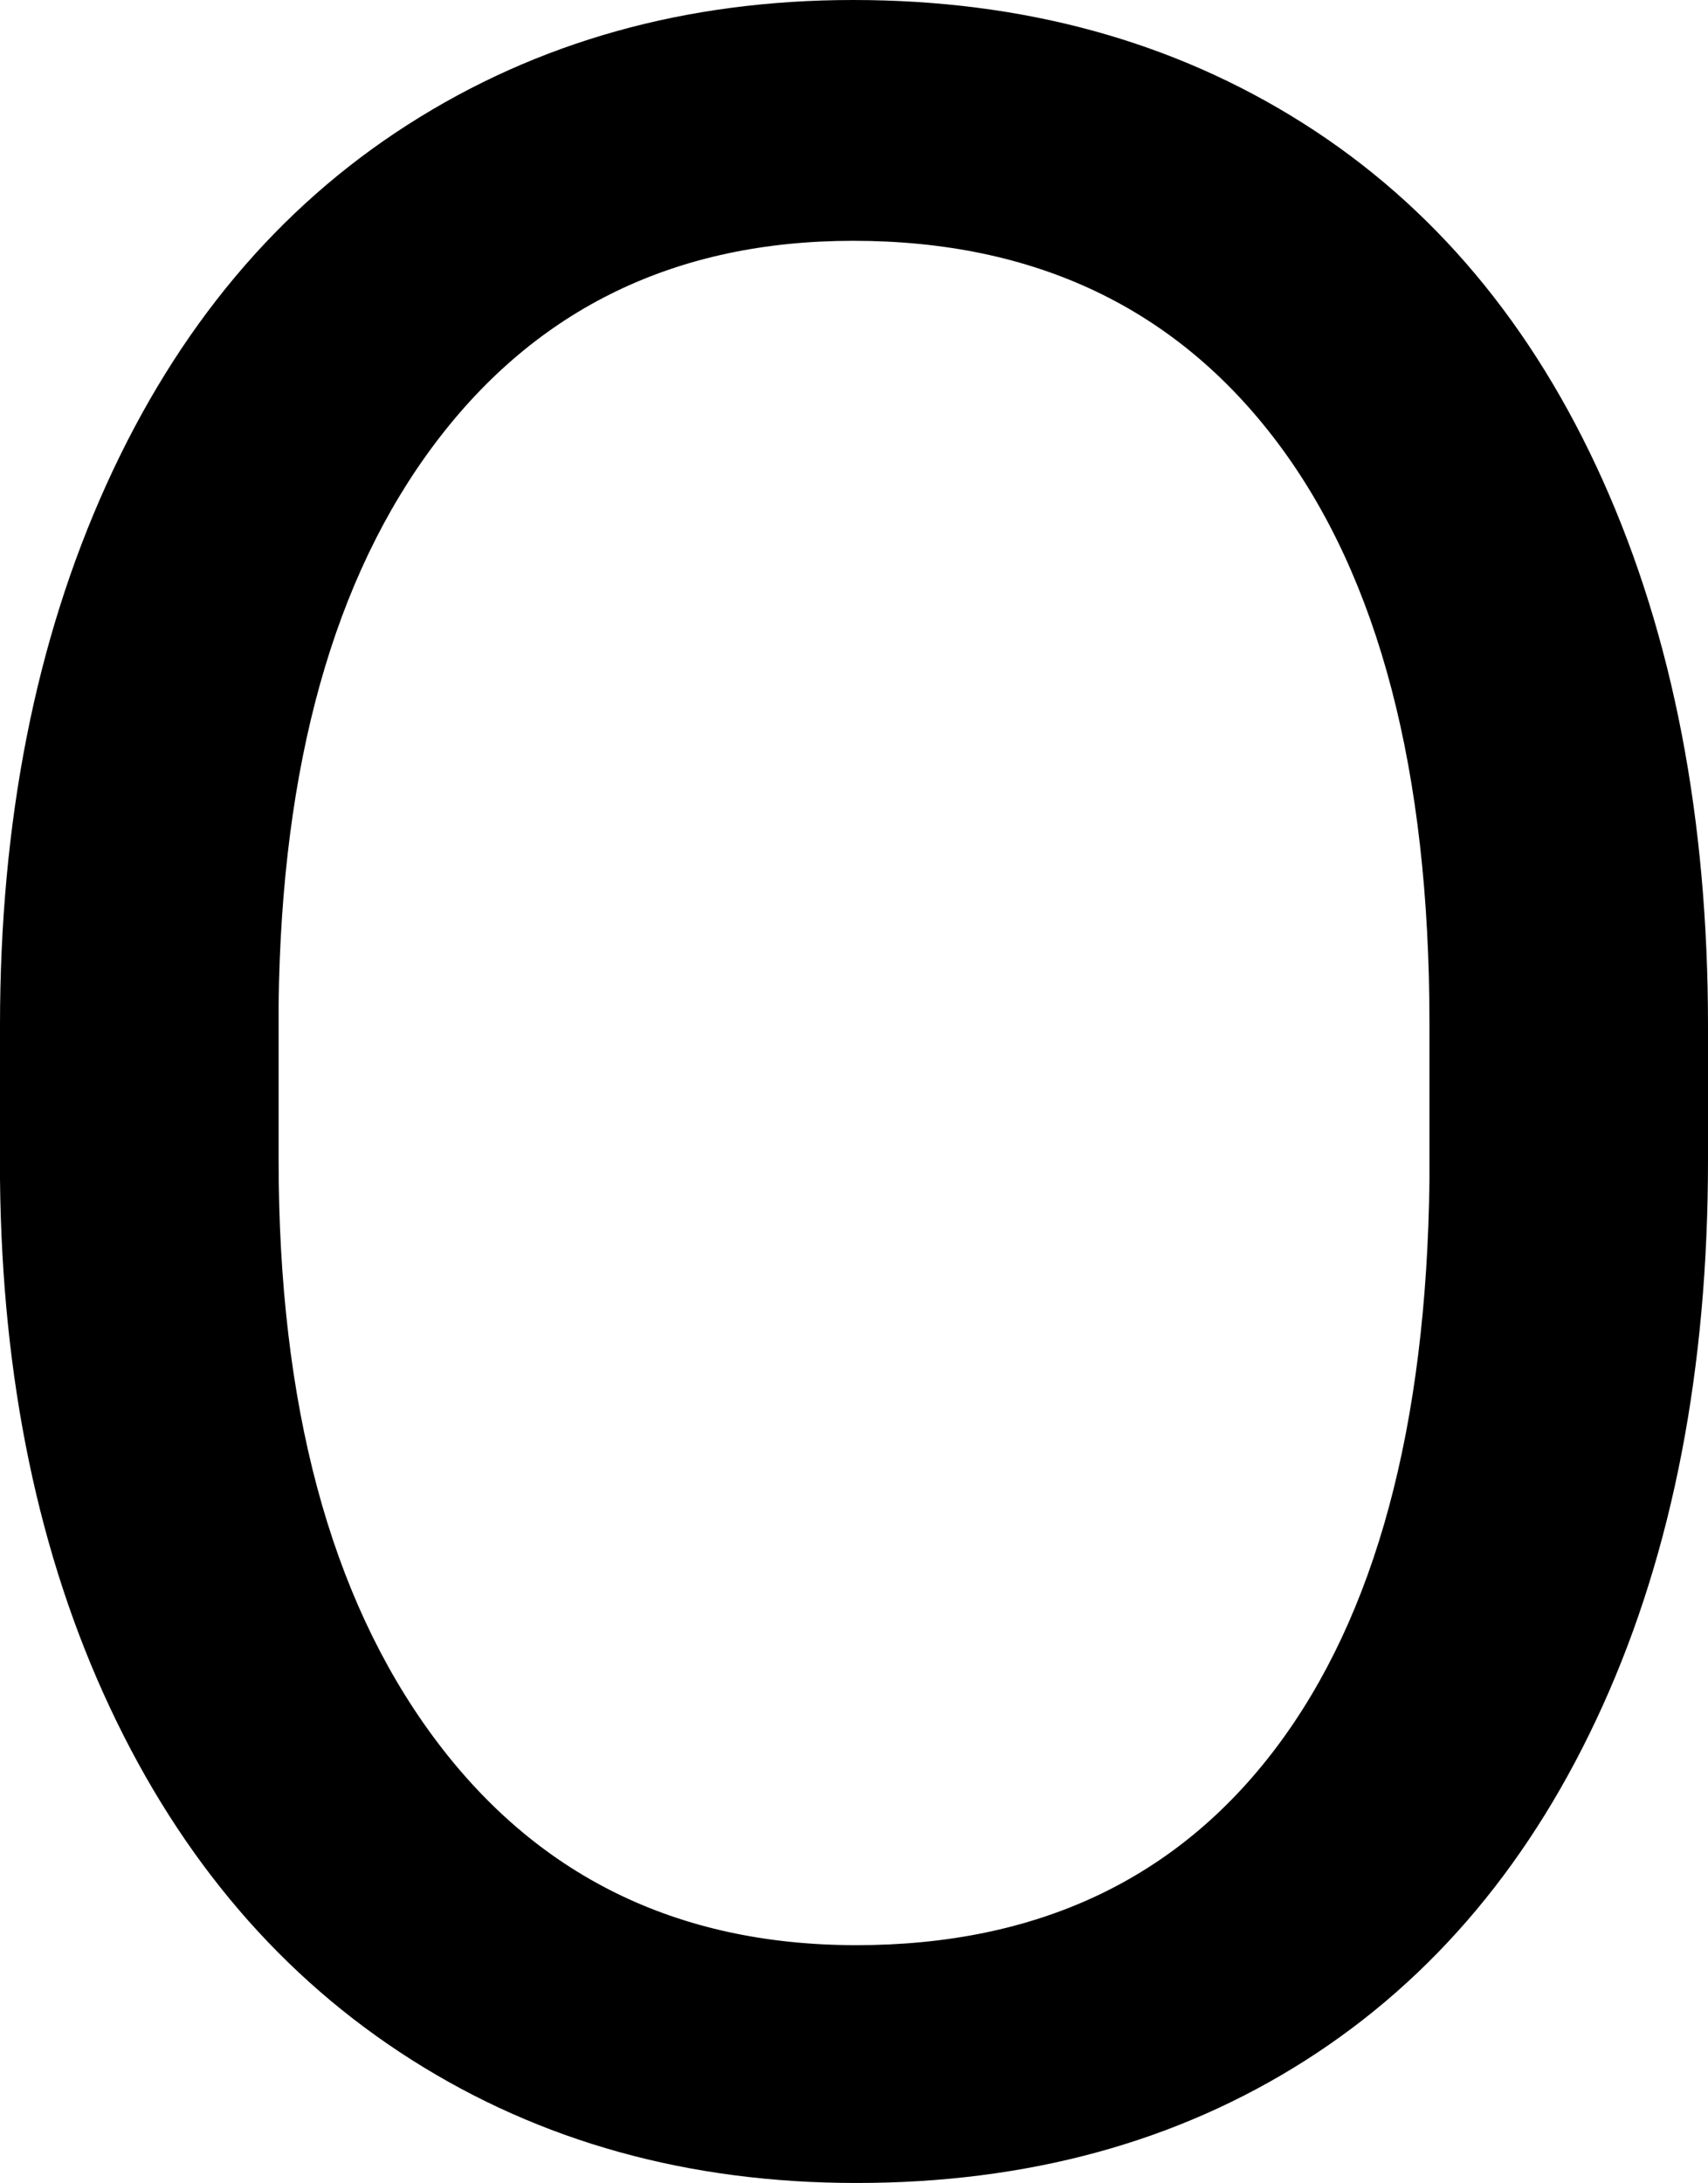 <svg version="1.1" xmlns="http://www.w3.org/2000/svg" width="25.048" height="32.002"  viewBox="0 0 25.048 32.002"><path d="M25.048 17.006Q25.048 21.584 23.508 24.995T19.144 30.204 12.556 32.001Q8.877 32.001 6.032 30.193T1.615 25.038 0 17.284V15.038Q0 10.546 1.561 7.102T5.978 1.829 12.513 0Q16.256 0 19.112 1.808T23.508 7.049 25.048 15.038V17.006ZM20.963 14.996Q20.963 9.456 18.738 6.493T12.513 3.53Q8.62 3.53 6.385 6.493T4.086 14.718V17.007Q4.086 22.376 6.343 25.445T12.557 28.515Q16.536 28.515 18.717 25.617T20.963 17.307V14.997Z"></path></svg>